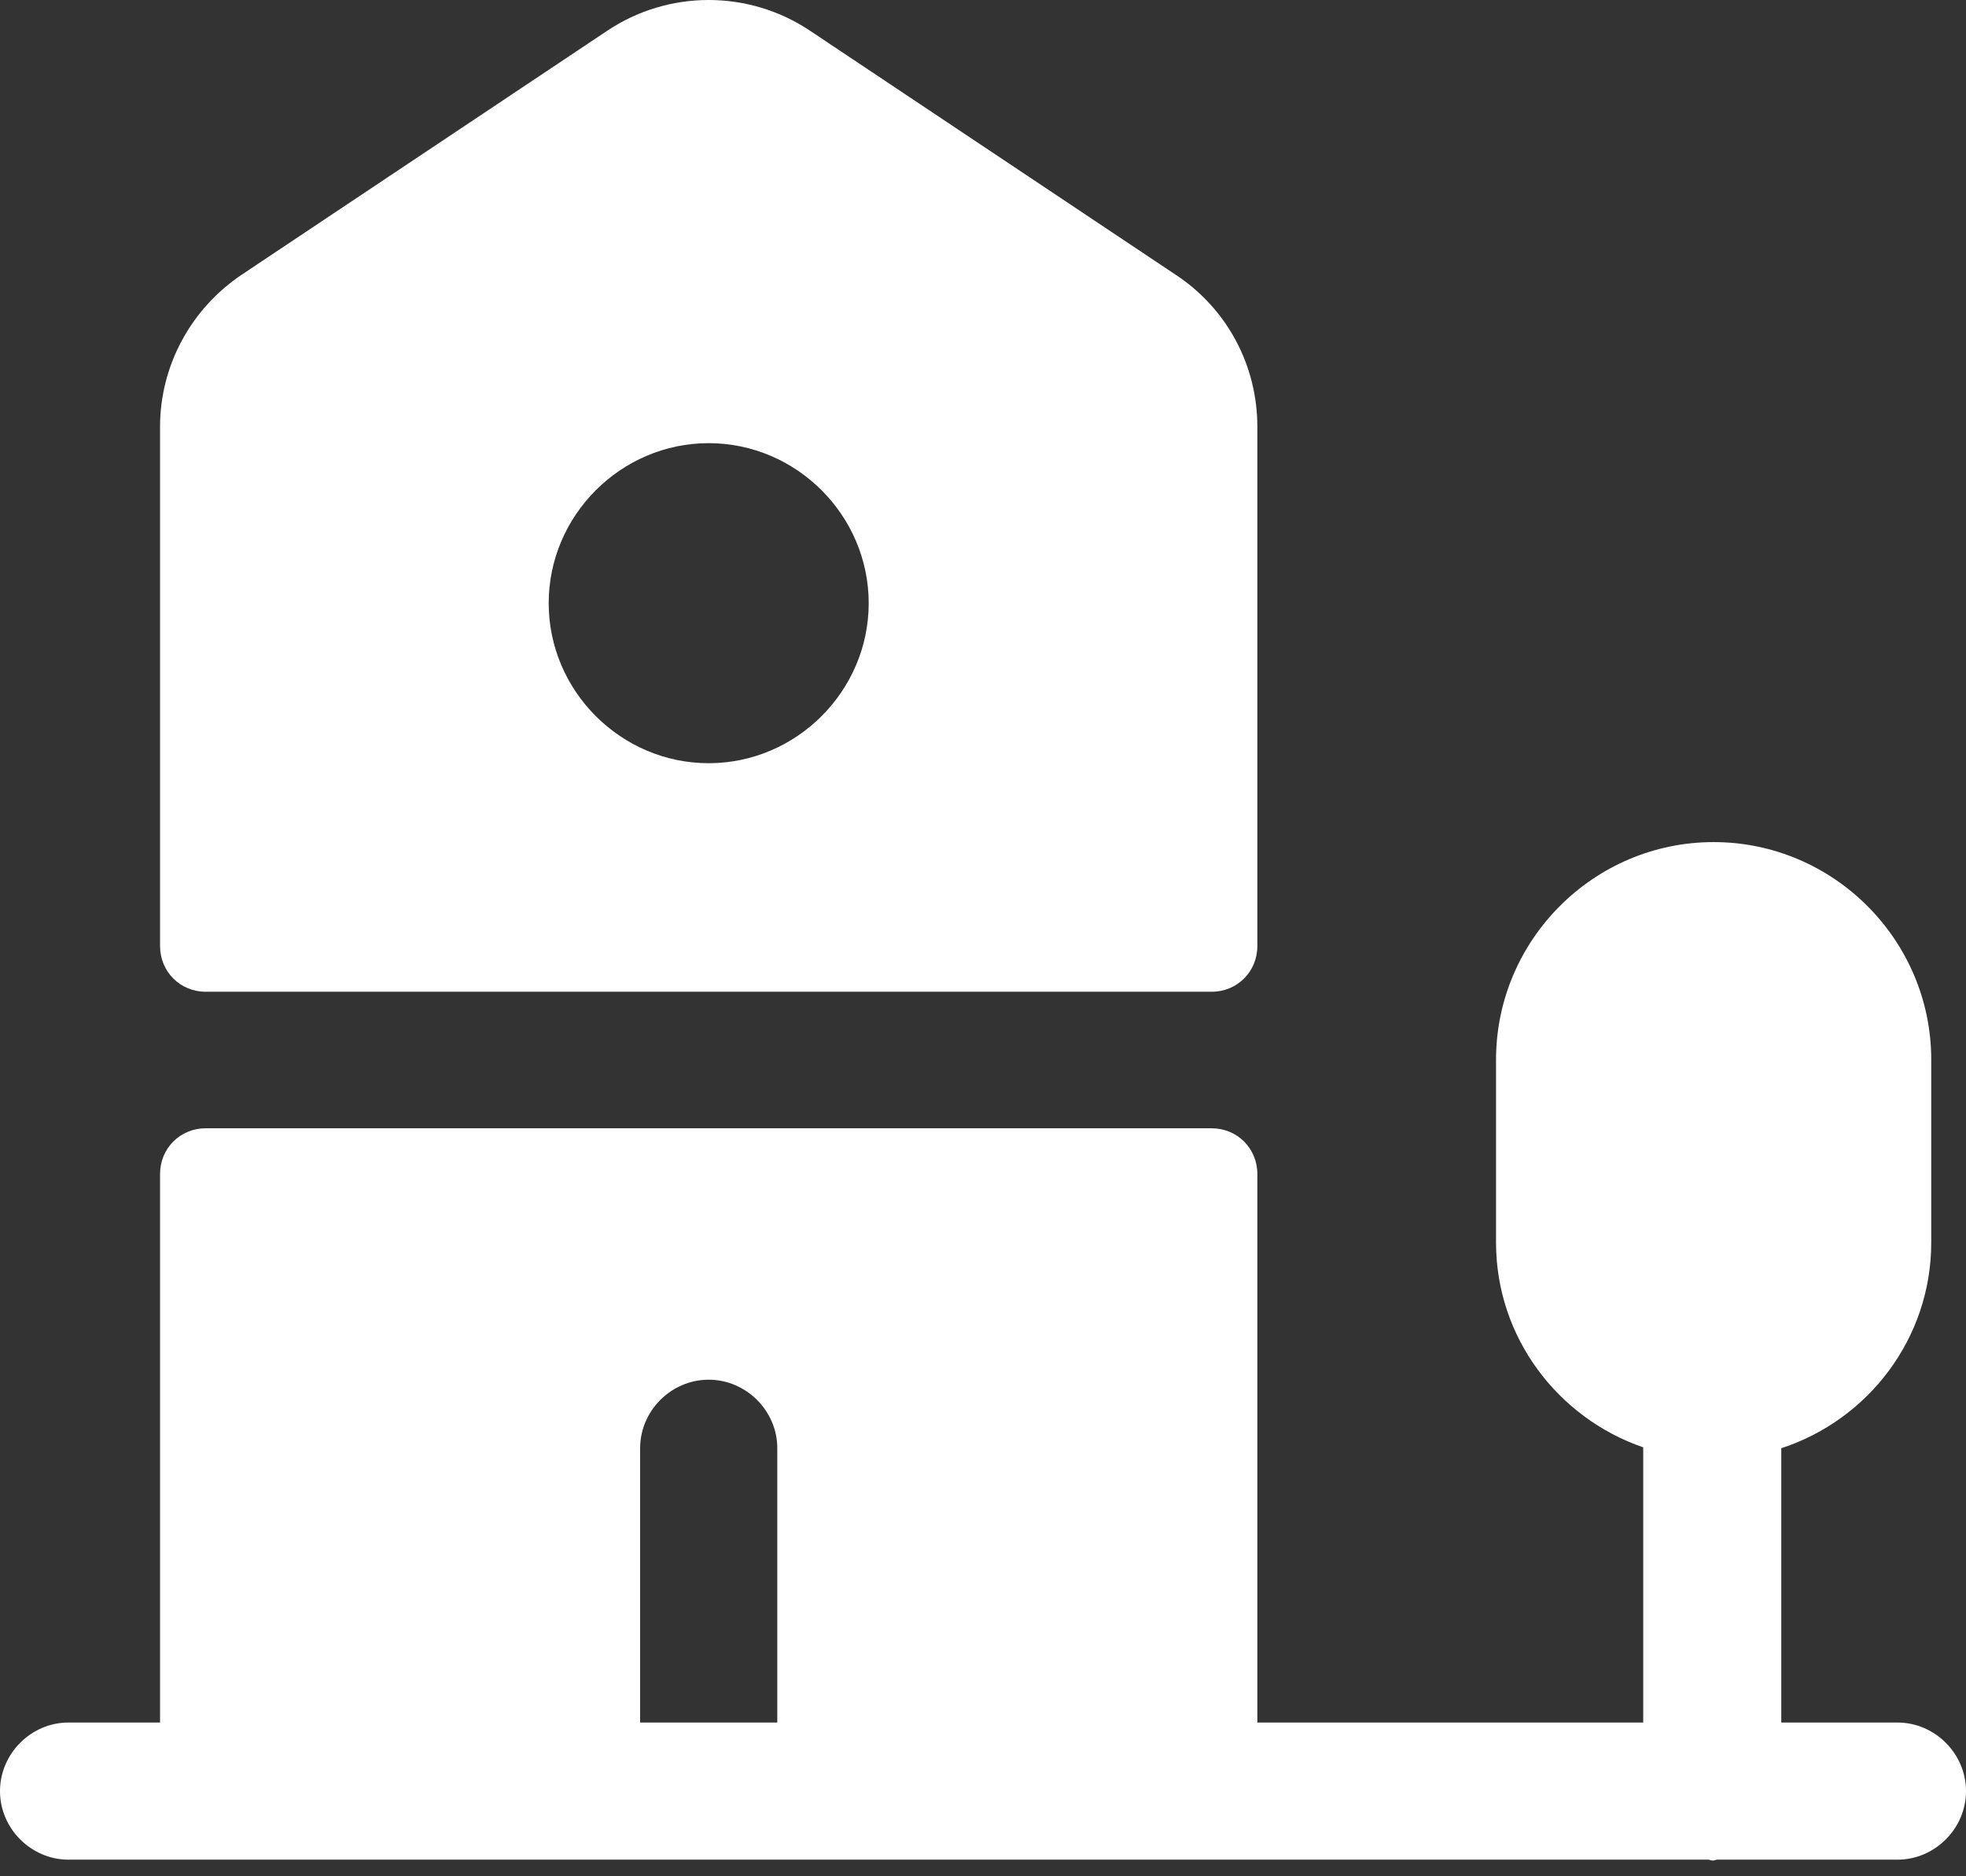 <svg width="22" height="21" viewBox="0 0 22 21" fill="none" xmlns="http://www.w3.org/2000/svg">
<rect x="0" y="0" width="22" height="21" fill="#333333" stroke="none"/>
<path d="M14.07 4.776C14.07 4.09 13.732 3.456 13.159 3.077L9.066 0.345C8.38 -0.115 7.48 -0.115 6.794 0.345L2.701 3.077C2.139 3.456 1.791 4.09 1.791 4.776V10.588C1.791 10.875 2.016 11.1 2.302 11.1H13.558C13.845 11.1 14.07 10.875 14.07 10.588V4.776ZM7.93 8.542C6.948 8.542 6.14 7.733 6.14 6.751C6.14 5.769 6.948 4.96 7.93 4.96C8.913 4.96 9.721 5.769 9.721 6.751C9.721 7.733 8.913 8.542 7.93 8.542Z" fill="white"/>
<path d="M21.233 19.279H19.933V16.209C20.905 15.892 21.611 14.981 21.611 13.907V11.861C21.611 10.52 20.516 9.425 19.176 9.425C17.835 9.425 16.741 10.52 16.741 11.861V13.907C16.741 14.971 17.436 15.872 18.388 16.199V19.279H14.07V13.14C14.07 12.853 13.845 12.628 13.558 12.628H2.302C2.016 12.628 1.791 12.853 1.791 13.14V19.279H0.767C0.348 19.279 0 19.627 0 20.047C0 20.466 0.348 20.814 0.767 20.814H19.114C19.135 20.814 19.145 20.824 19.166 20.824C19.186 20.824 19.196 20.814 19.217 20.814H21.233C21.652 20.814 22 20.466 22 20.047C22 19.627 21.652 19.279 21.233 19.279ZM7.163 16.209C7.163 15.79 7.511 15.442 7.93 15.442C8.35 15.442 8.698 15.79 8.698 16.209V19.279H7.163V16.209Z" fill="white"/>
</svg>
